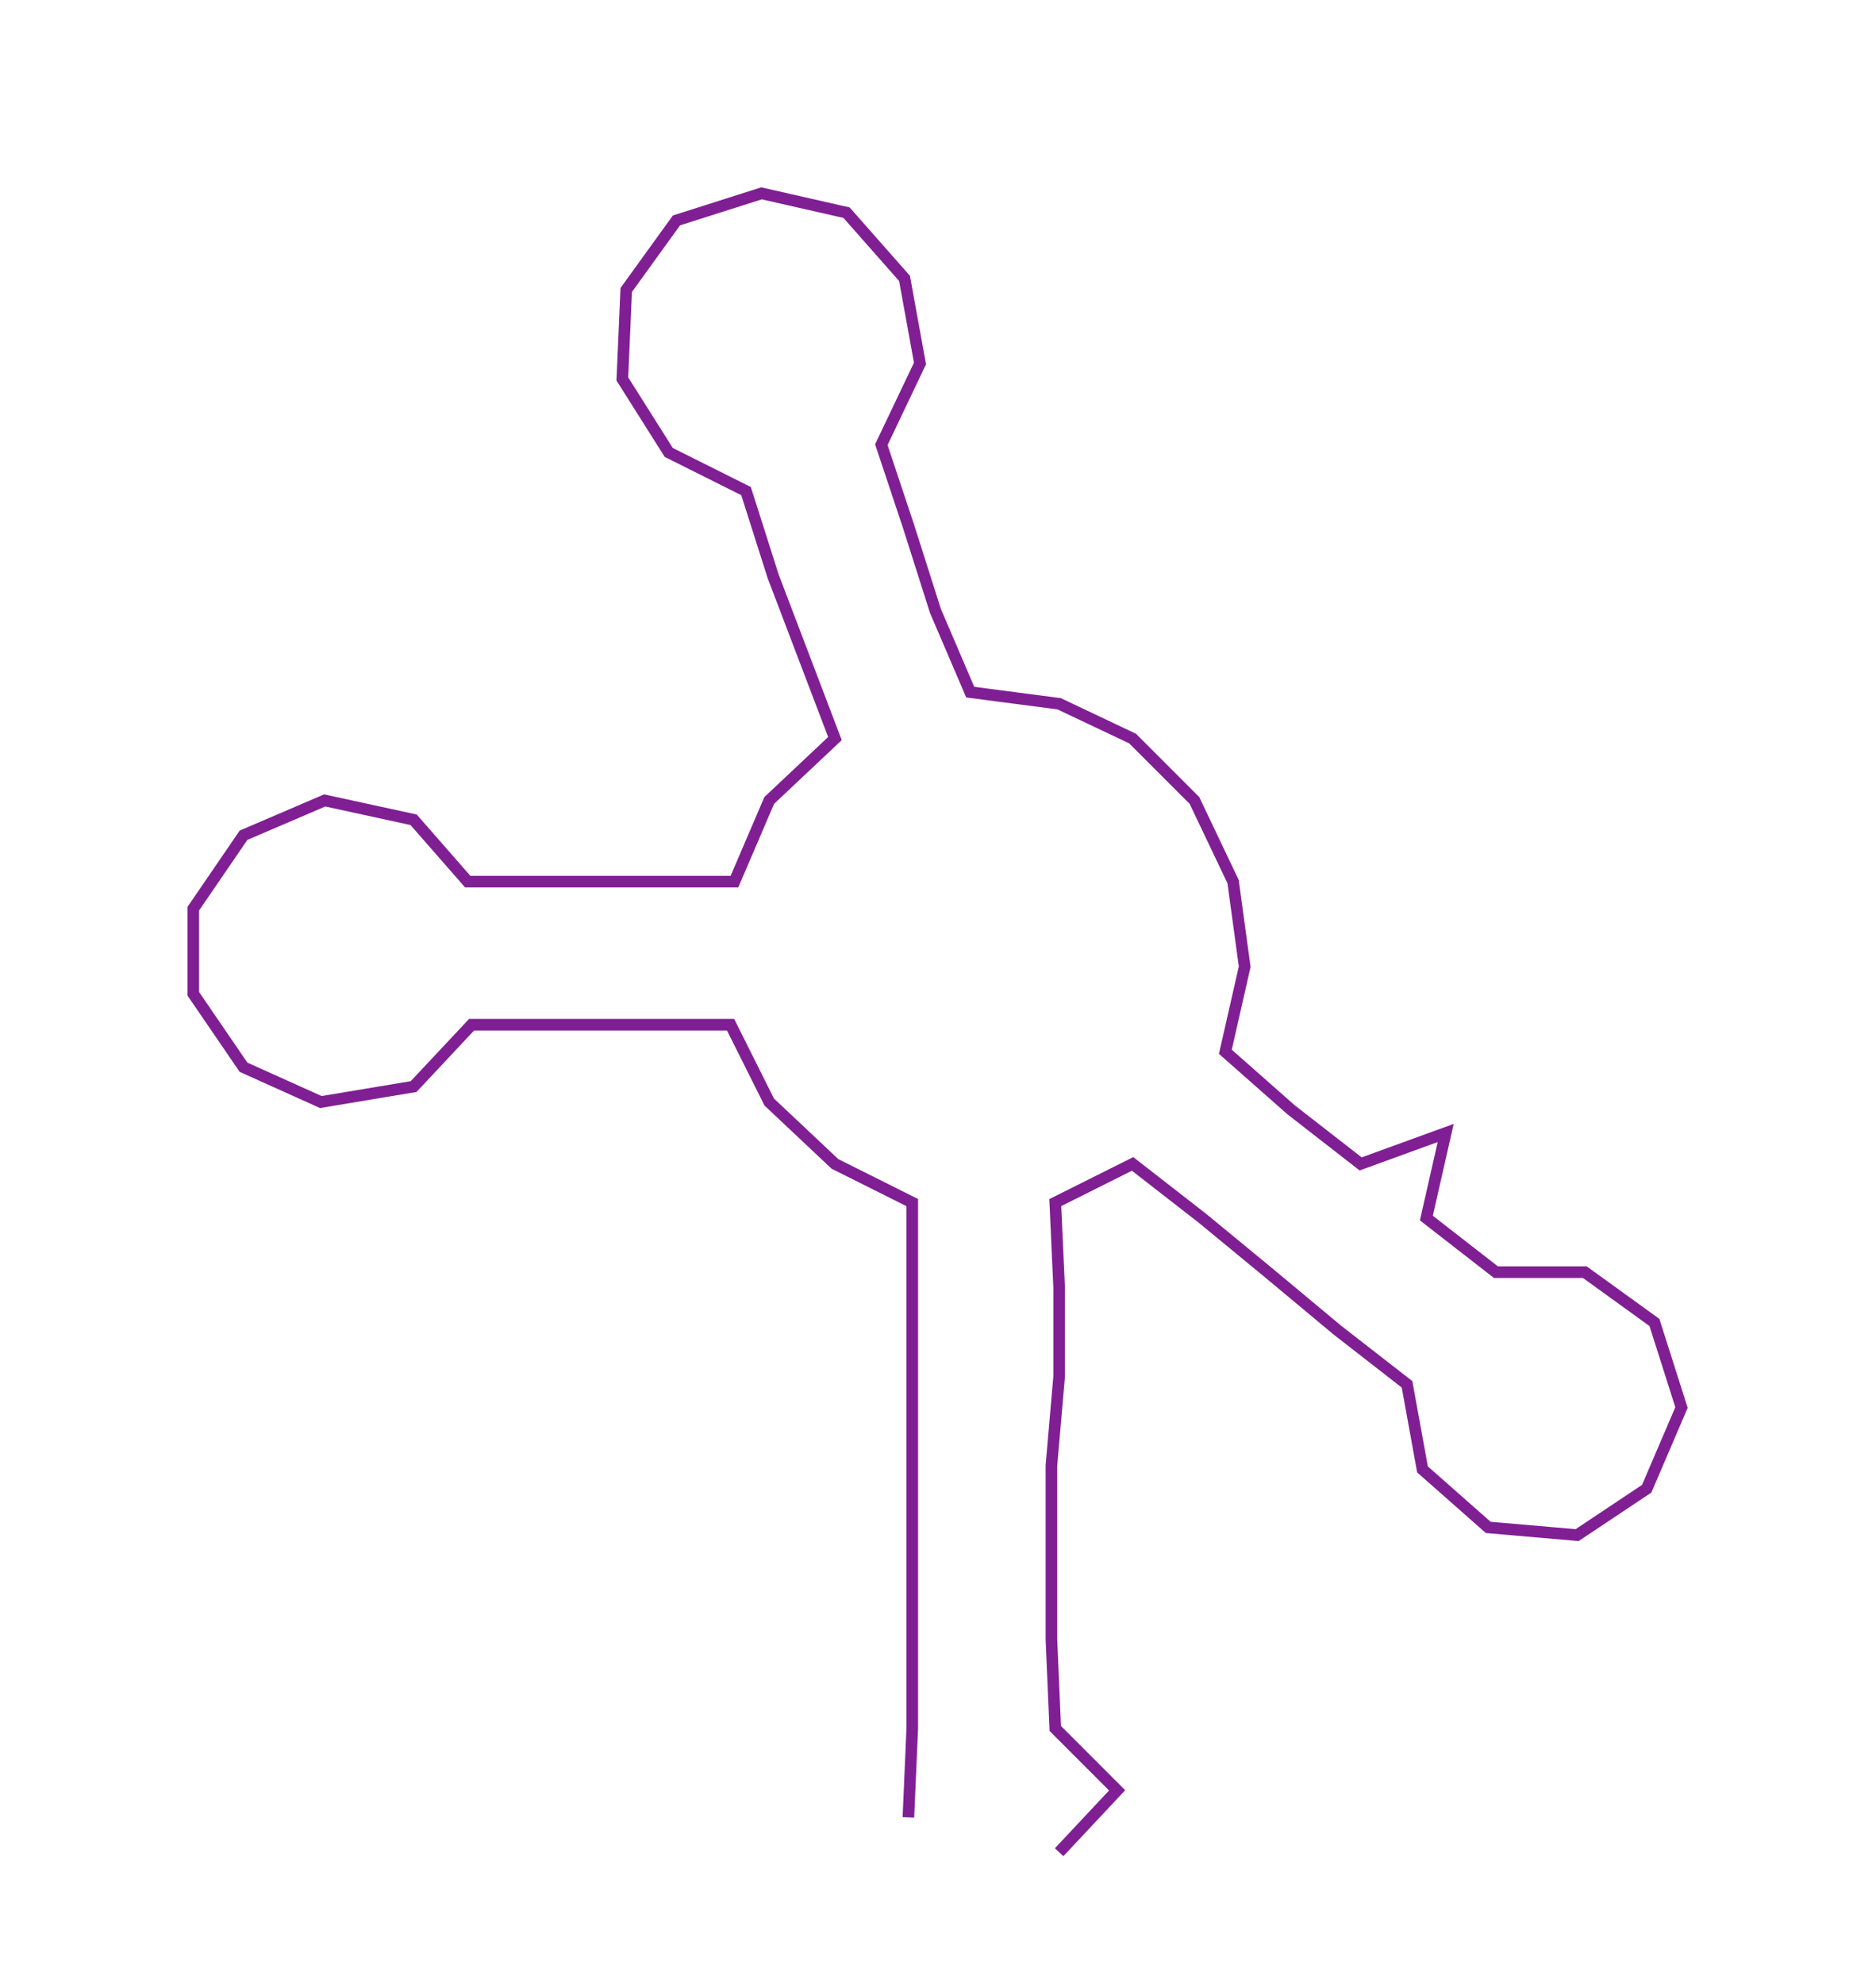 <ns0:svg xmlns:ns0="http://www.w3.org/2000/svg" width="283.755px" height="300px" viewBox="0 0 485.32 513.105"><ns0:path style="stroke:#801f93;stroke-width:3px;fill:none;" d="M235 470 L235 470 L236 447 L236 424 L236 402 L236 379 L236 356 L236 333 L236 311 L216 301 L199 285 L189 265 L167 265 L145 265 L122 265 L107 281 L83 285 L63 276 L50 257 L50 235 L63 216 L84 207 L107 212 L121 228 L145 228 L167 228 L190 228 L199 207 L216 191 L208 170 L200 149 L193 127 L173 117 L161 98 L162 75 L175 57 L197 50 L219 55 L234 72 L238 94 L228 115 L235 136 L242 158 L251 179 L274 182 L293 191 L309 207 L319 228 L322 250 L317 272 L334 287 L352 301 L374 293 L369 315 L387 329 L410 329 L428 342 L435 364 L426 385 L408 397 L385 395 L368 380 L364 358 L346 344 L328 329 L311 315 L293 301 L273 311 L274 333 L274 356 L272 379 L272 402 L272 424 L273 447 L289 463 L274 479" /></ns0:svg>